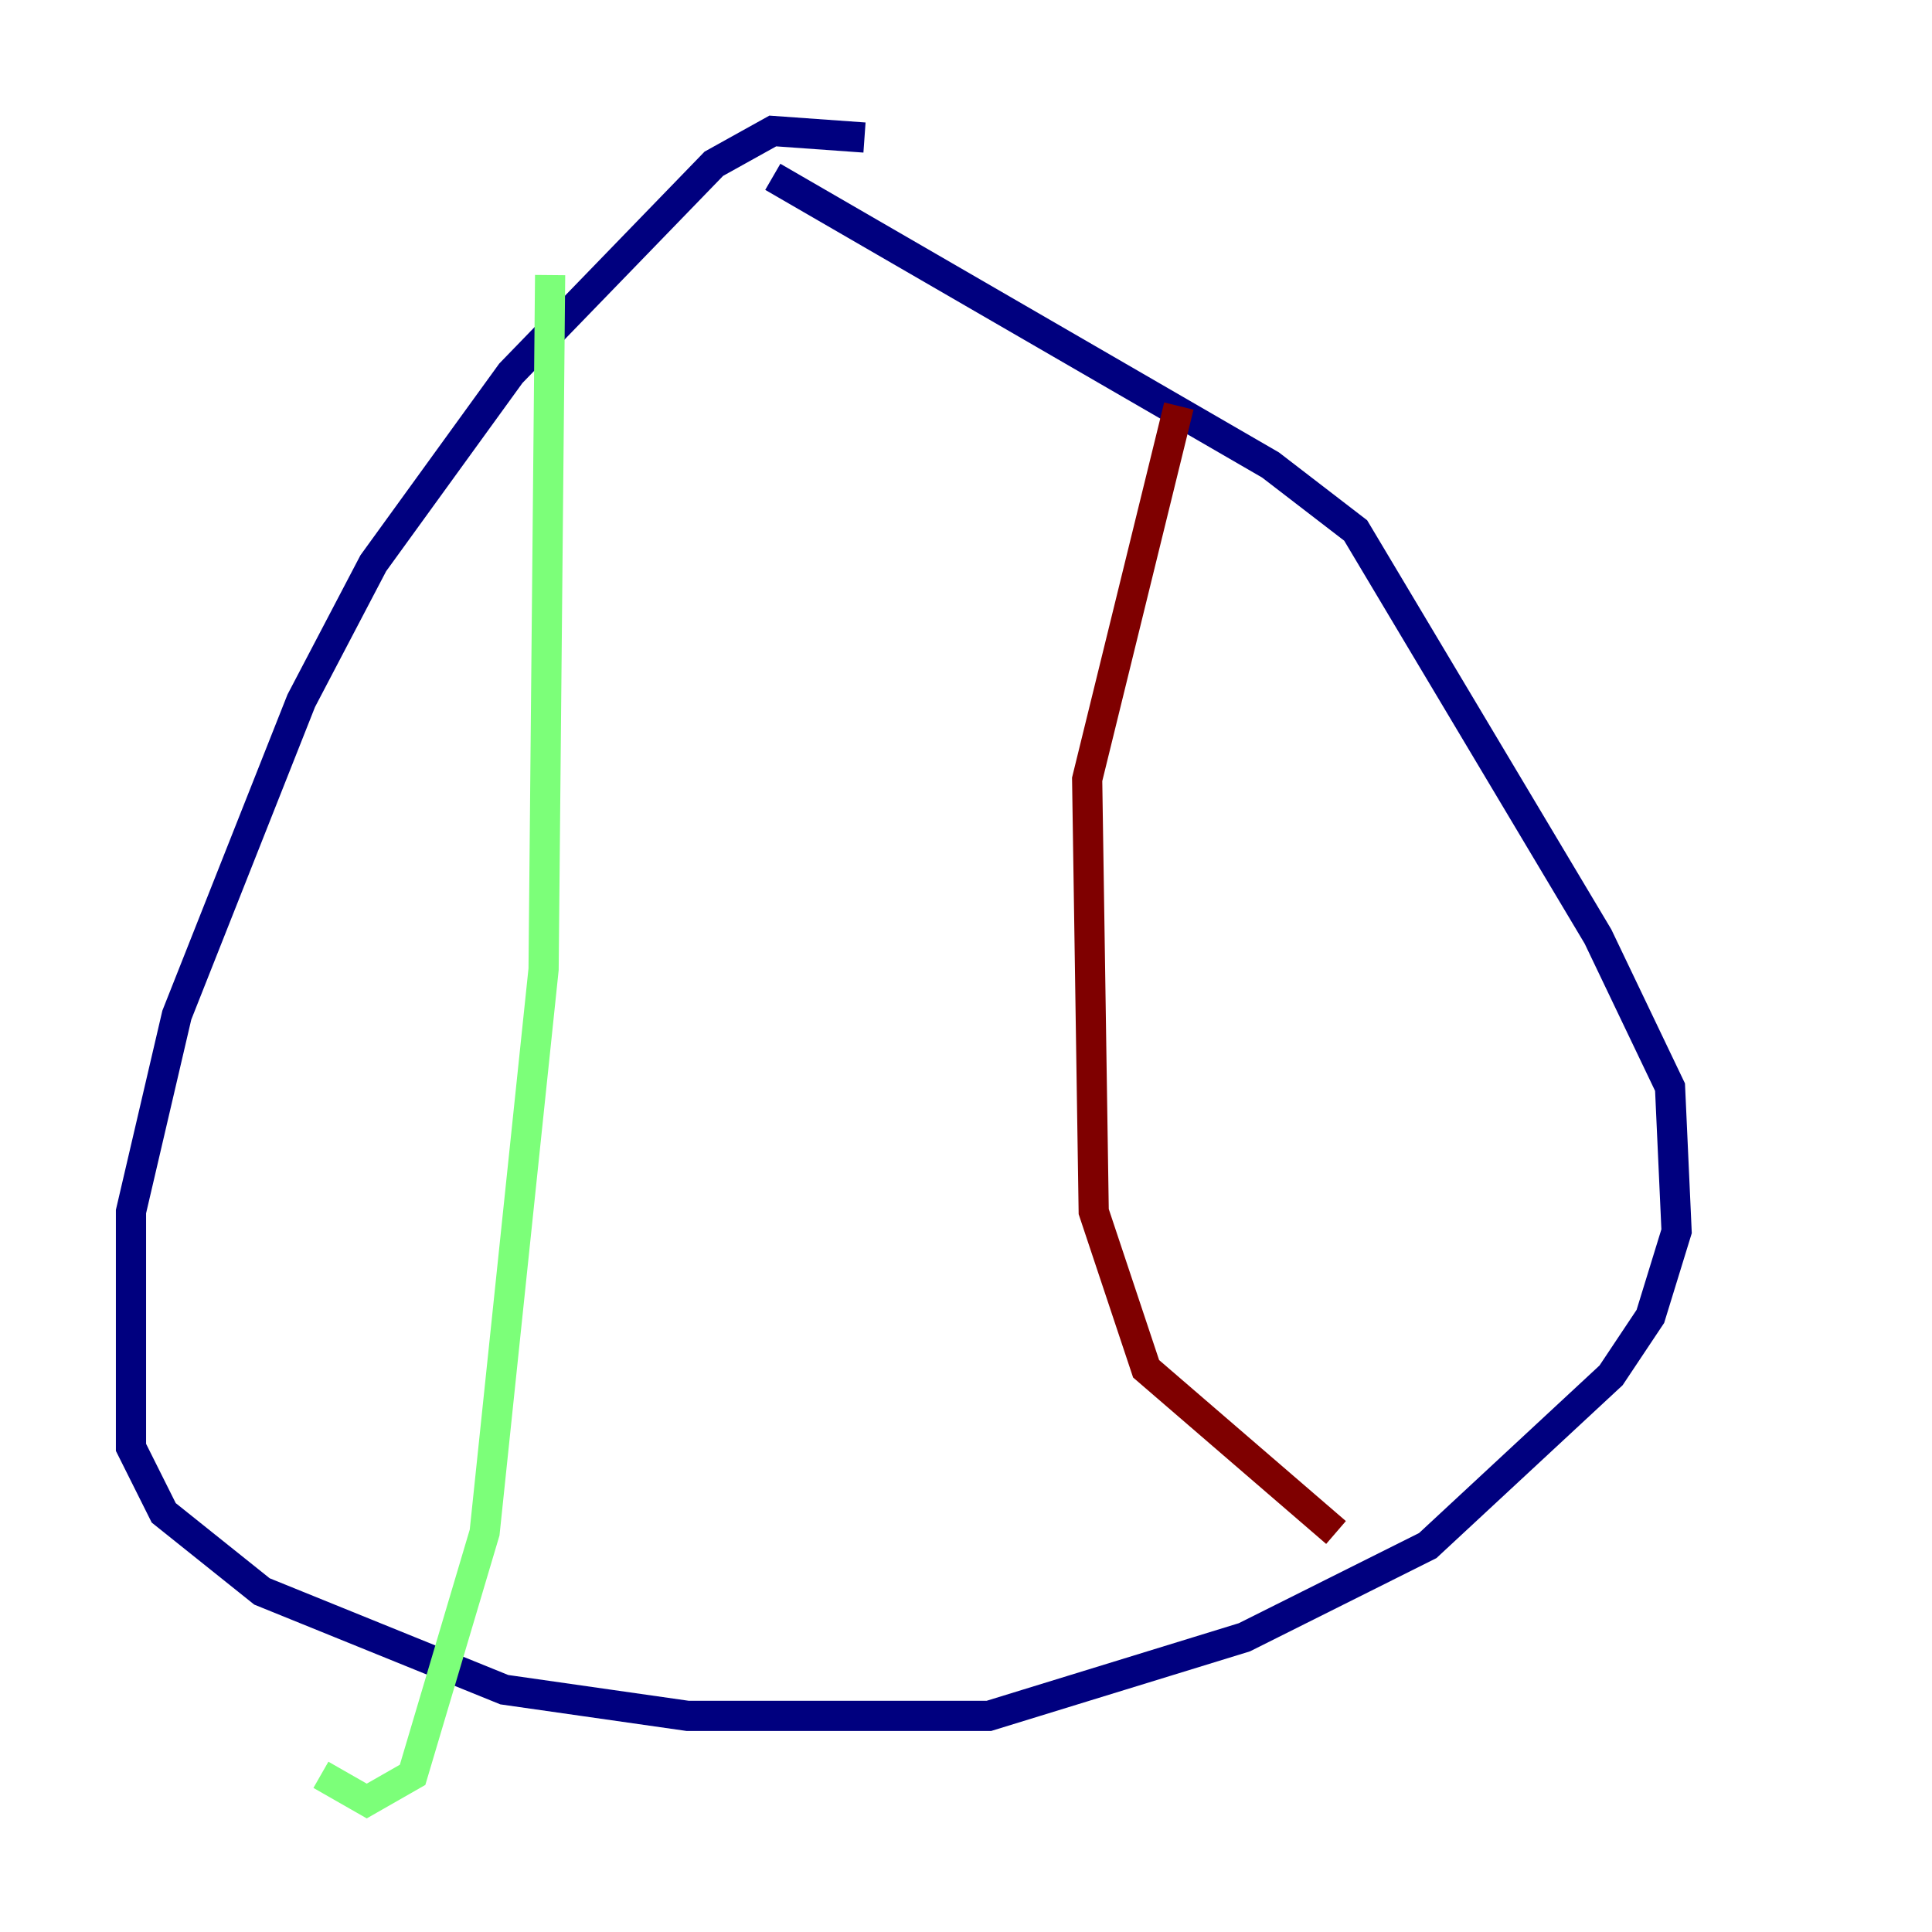 <?xml version="1.0" encoding="utf-8" ?>
<svg baseProfile="tiny" height="128" version="1.2" viewBox="0,0,128,128" width="128" xmlns="http://www.w3.org/2000/svg" xmlns:ev="http://www.w3.org/2001/xml-events" xmlns:xlink="http://www.w3.org/1999/xlink"><defs /><polyline fill="none" points="57.275,9.112 51.2,8.678 47.295,10.848 33.844,24.732 24.732,37.315 19.959,46.427 11.715,67.254 8.678,80.271 8.678,95.891 10.848,100.231 17.356,105.437 33.41,111.946 45.559,113.681 65.519,113.681 82.441,108.475 94.59,102.4 106.739,91.119 109.342,87.214 111.078,81.573 110.644,72.027 105.871,62.047 89.817,35.146 84.176,30.807 51.2,11.715" stroke="#00007f" stroke-width="2" /><polyline fill="none" points="36.447,18.224 36.014,64.217 32.108,101.532 27.336,117.586 24.298,119.322 21.261,117.586" stroke="#7cff79" stroke-width="2" /><polyline fill="none" points="78.102,26.902 72.027,51.634 72.461,80.271 75.932,90.685 88.515,101.532" stroke="#7f0000" stroke-width="2" /></svg>